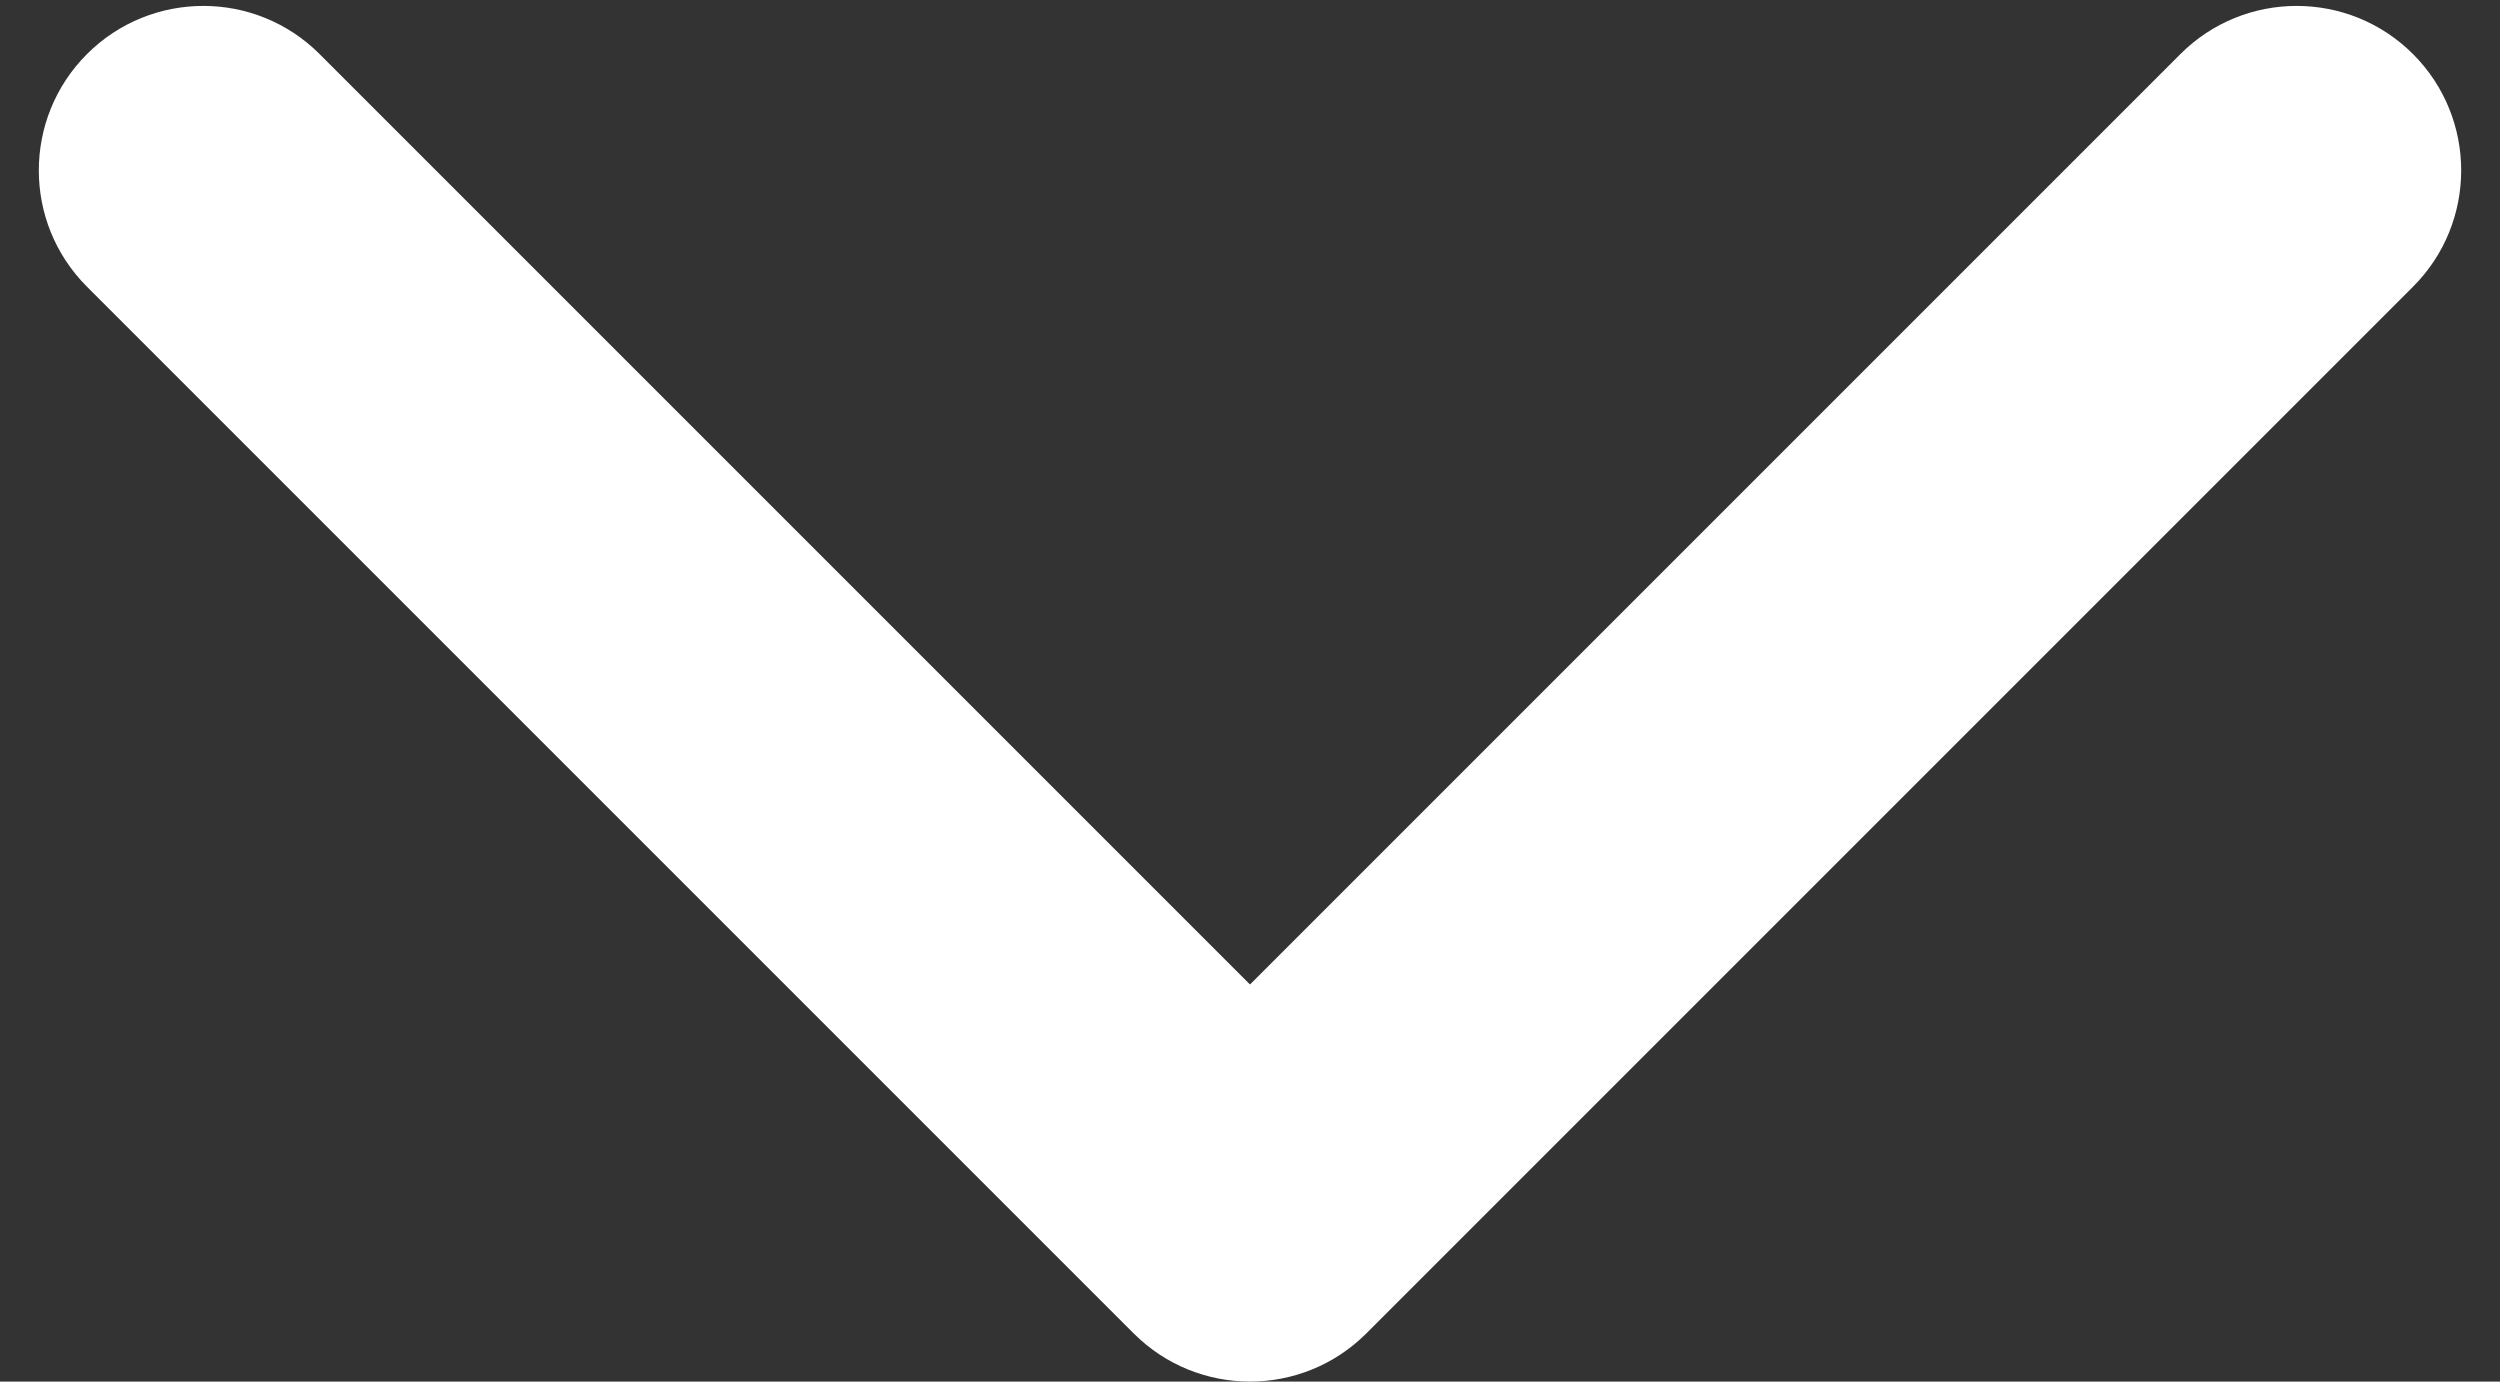 <svg width="38" height="21" viewBox="0 0 38 21" fill="none" xmlns="http://www.w3.org/2000/svg">
<rect x="0" y="0" width="38" height="21" fill="#333333" stroke="none"/>
<path d="M17.232 20.268C18.209 21.244 19.791 21.244 20.768 20.268L36.678 4.358C37.654 3.382 37.654 1.799 36.678 0.822C35.701 -0.154 34.118 -0.154 33.142 0.822L19 14.964L4.858 0.822C3.882 -0.154 2.299 -0.154 1.322 0.822C0.346 1.799 0.346 3.382 1.322 4.358L17.232 20.268ZM16.5 16V18.5H21.5V16H16.5Z" fill="white"/>
</svg>
